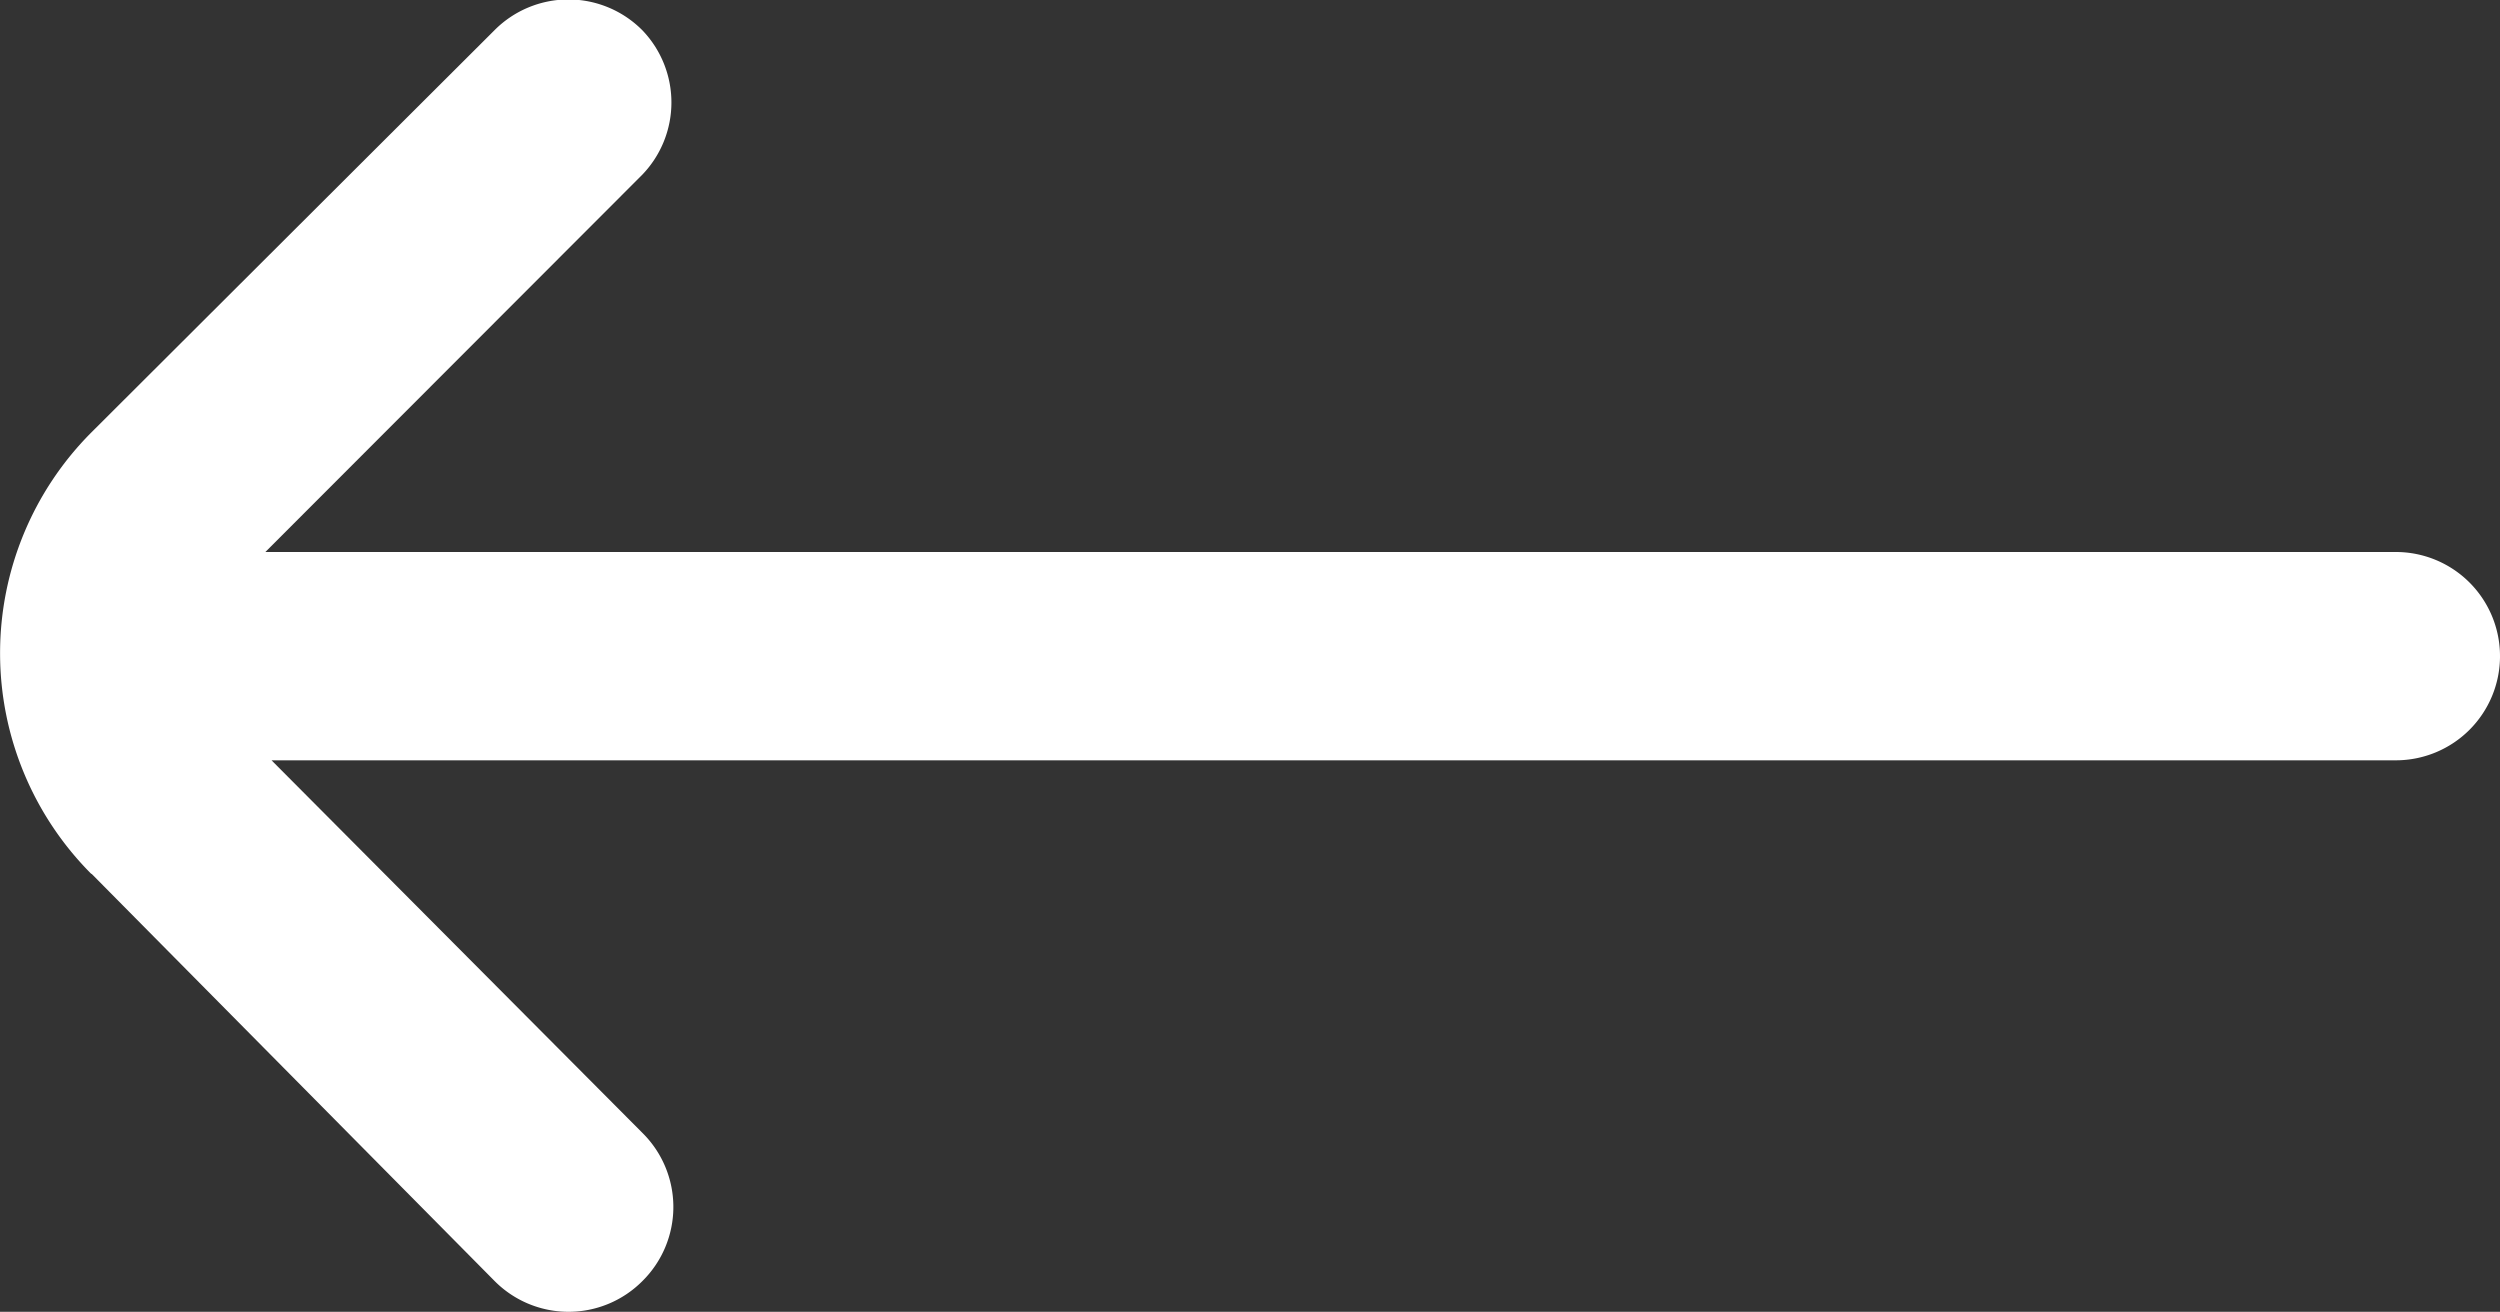 <svg xmlns="http://www.w3.org/2000/svg" width="19.058" height="10" viewBox="0 0 19.058 10">
  <rect x="0" y="0" width="19.058" height="10" fill="#333333" stroke="none"/>
  <path id="arrow-left_1_" data-name="arrow-left (1)" d="M.7,12.364l3.073,3.105a.794.794,0,0,0,1.128,0h0a.794.794,0,0,0,0-1.128L2.073,11.5H18.267a.794.794,0,0,0,.794-.794h0a.794.794,0,0,0-.794-.794H2.026L4.9,7.035a.794.794,0,0,0,0-1.1h0a.794.794,0,0,0-1.128,0L.7,9a2.383,2.383,0,0,0,0,3.367Z" transform="translate(-0.003 -5.704)" fill="#fff"/>
</svg>
